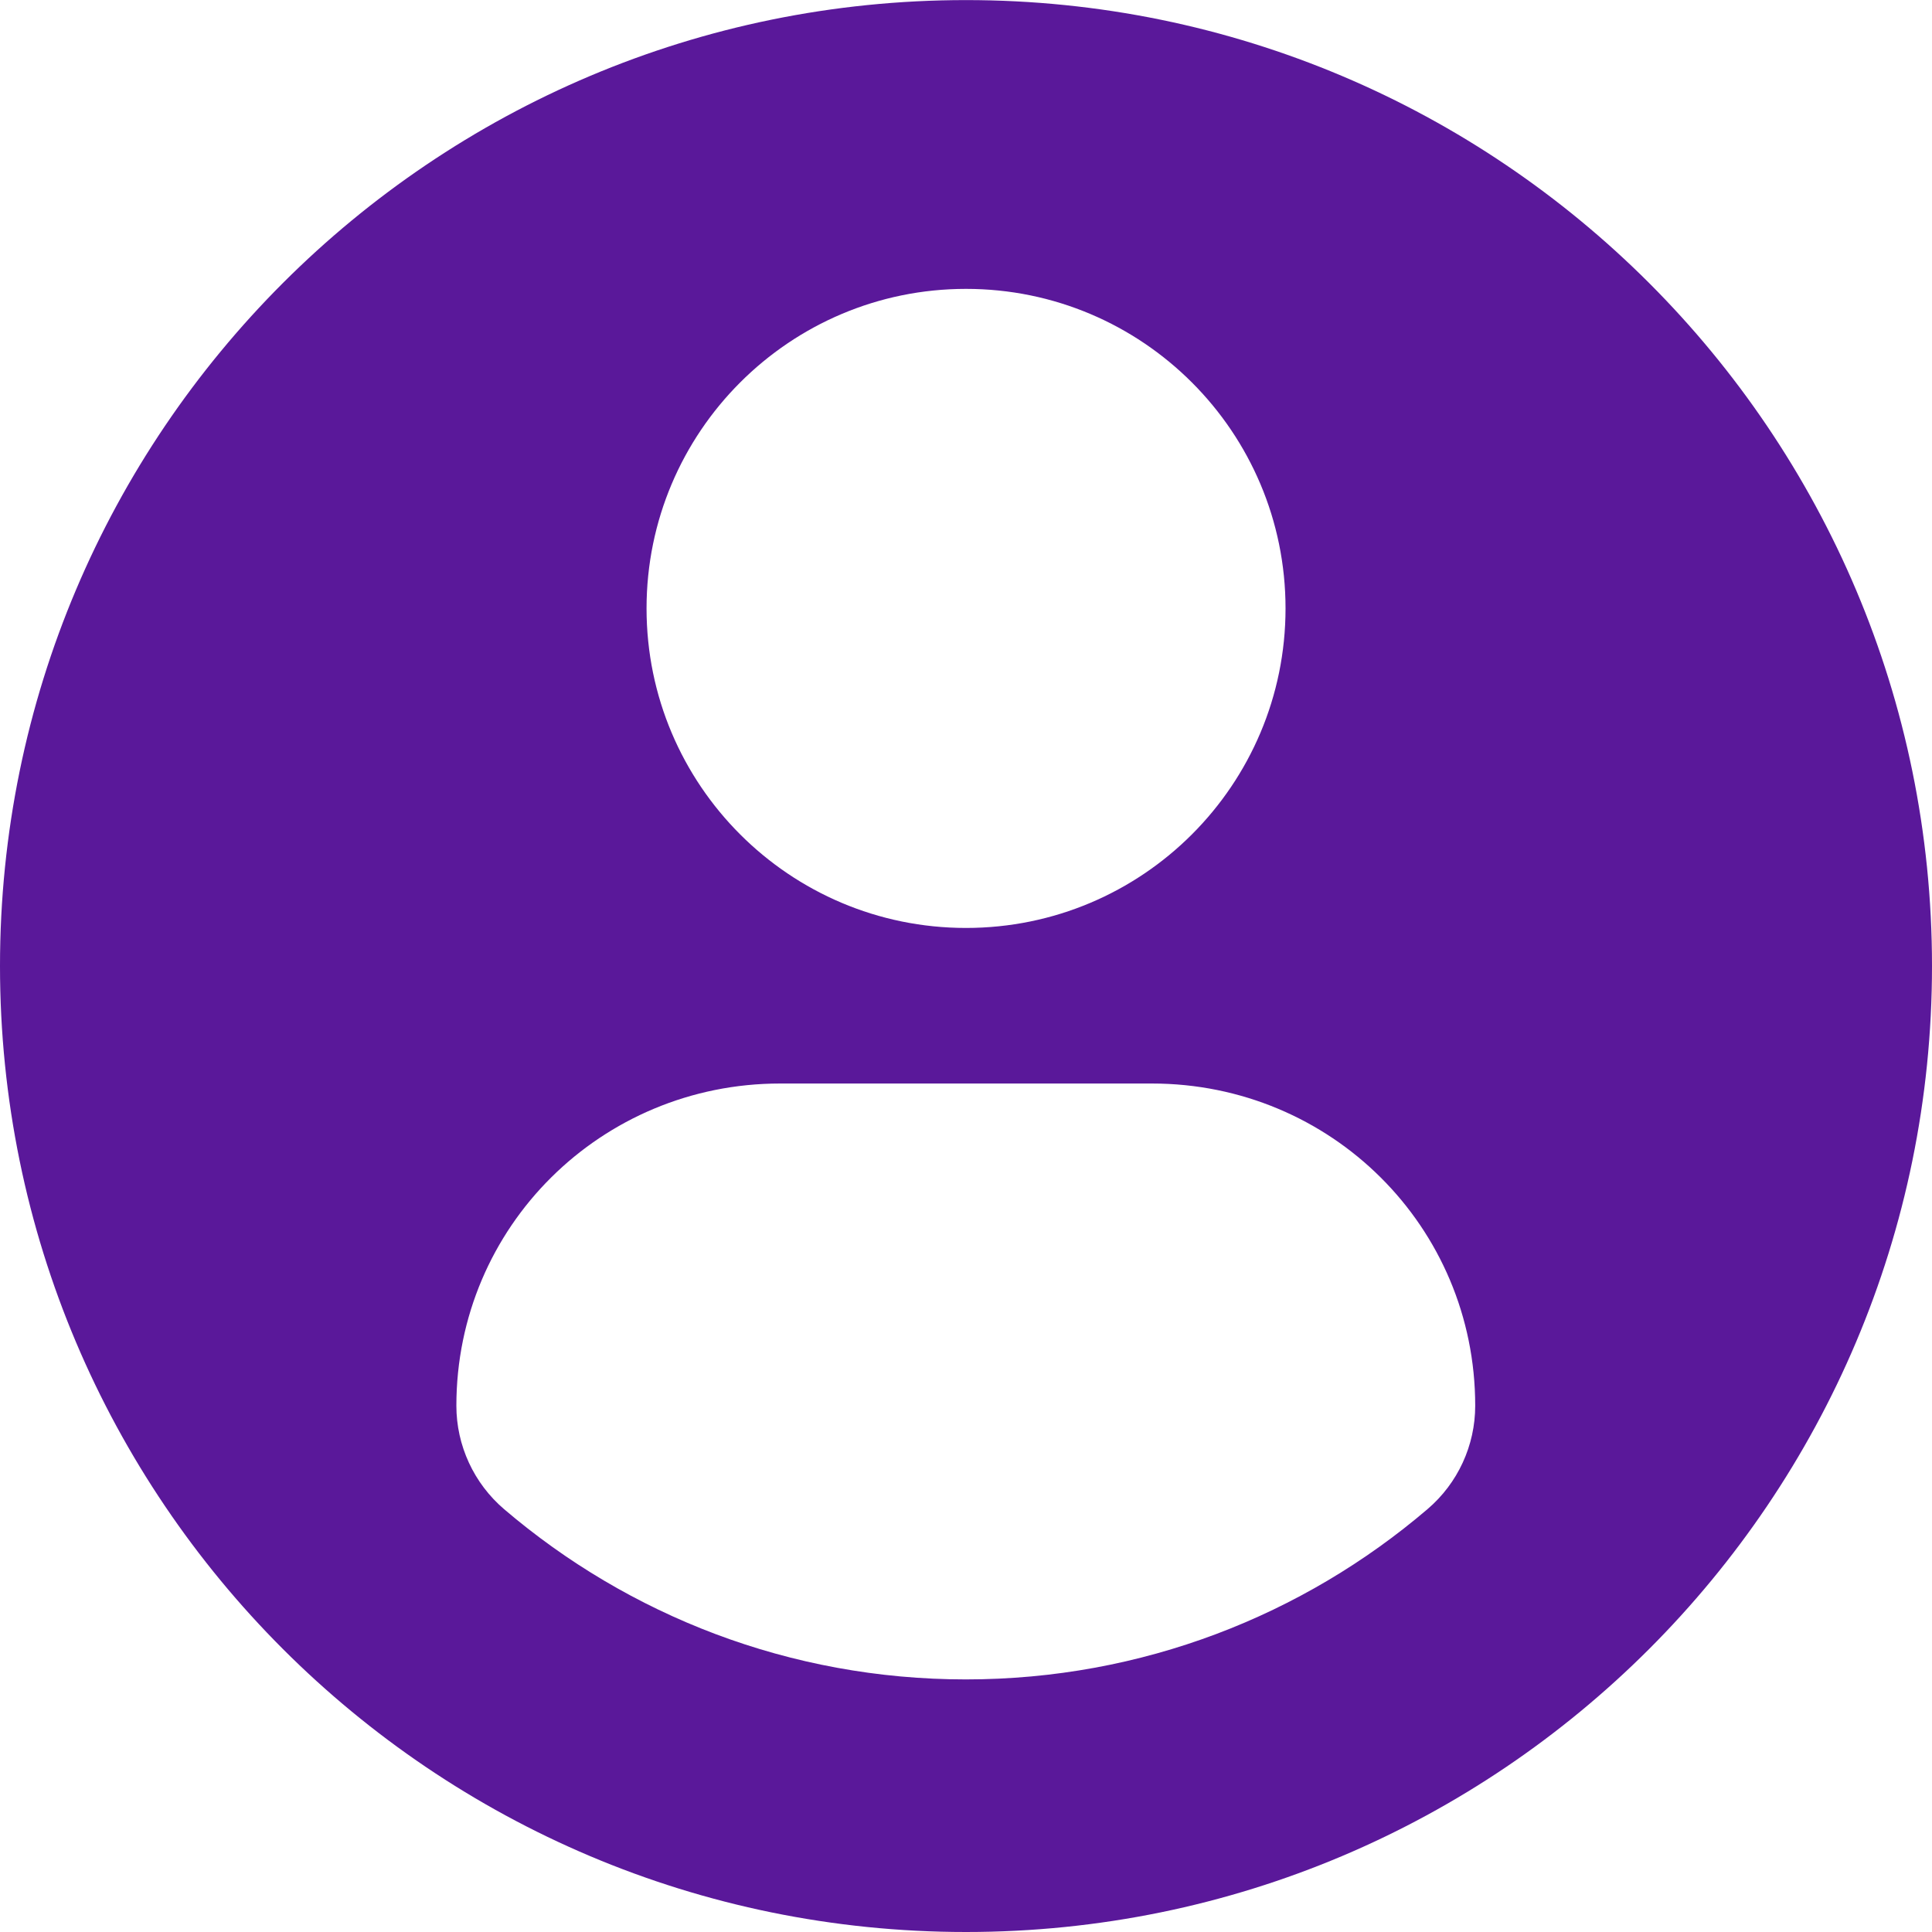 <svg width="23" height="23" viewBox="0 0 23 23" fill="none" xmlns="http://www.w3.org/2000/svg">
<g clip-path="url(#clip0_45_443)">
<path d="M11.5 0.001C5.149 0.001 0 5.149 0 11.5C0 17.851 5.149 23 11.5 23C17.852 23 23 17.851 23 11.5C23 5.149 17.852 0.001 11.5 0.001ZM11.5 3.439C13.601 3.439 15.304 5.143 15.304 7.243C15.304 9.344 13.601 11.047 11.5 11.047C9.4 11.047 7.697 9.344 7.697 7.243C7.697 5.143 9.4 3.439 11.5 3.439ZM11.498 19.993C9.402 19.993 7.482 19.23 6.002 17.967C5.641 17.659 5.433 17.208 5.433 16.735C5.433 14.604 7.157 12.899 9.287 12.899H13.713C15.845 12.899 17.562 14.604 17.562 16.735C17.562 17.208 17.355 17.658 16.994 17.966C15.514 19.23 13.594 19.993 11.498 19.993Z" fill="#5A189A"/>
</g>
<defs>
<clipPath id="clip0_45_443">
<rect width="23" height="23" fill="white"/>
</clipPath>
</defs>
</svg>
